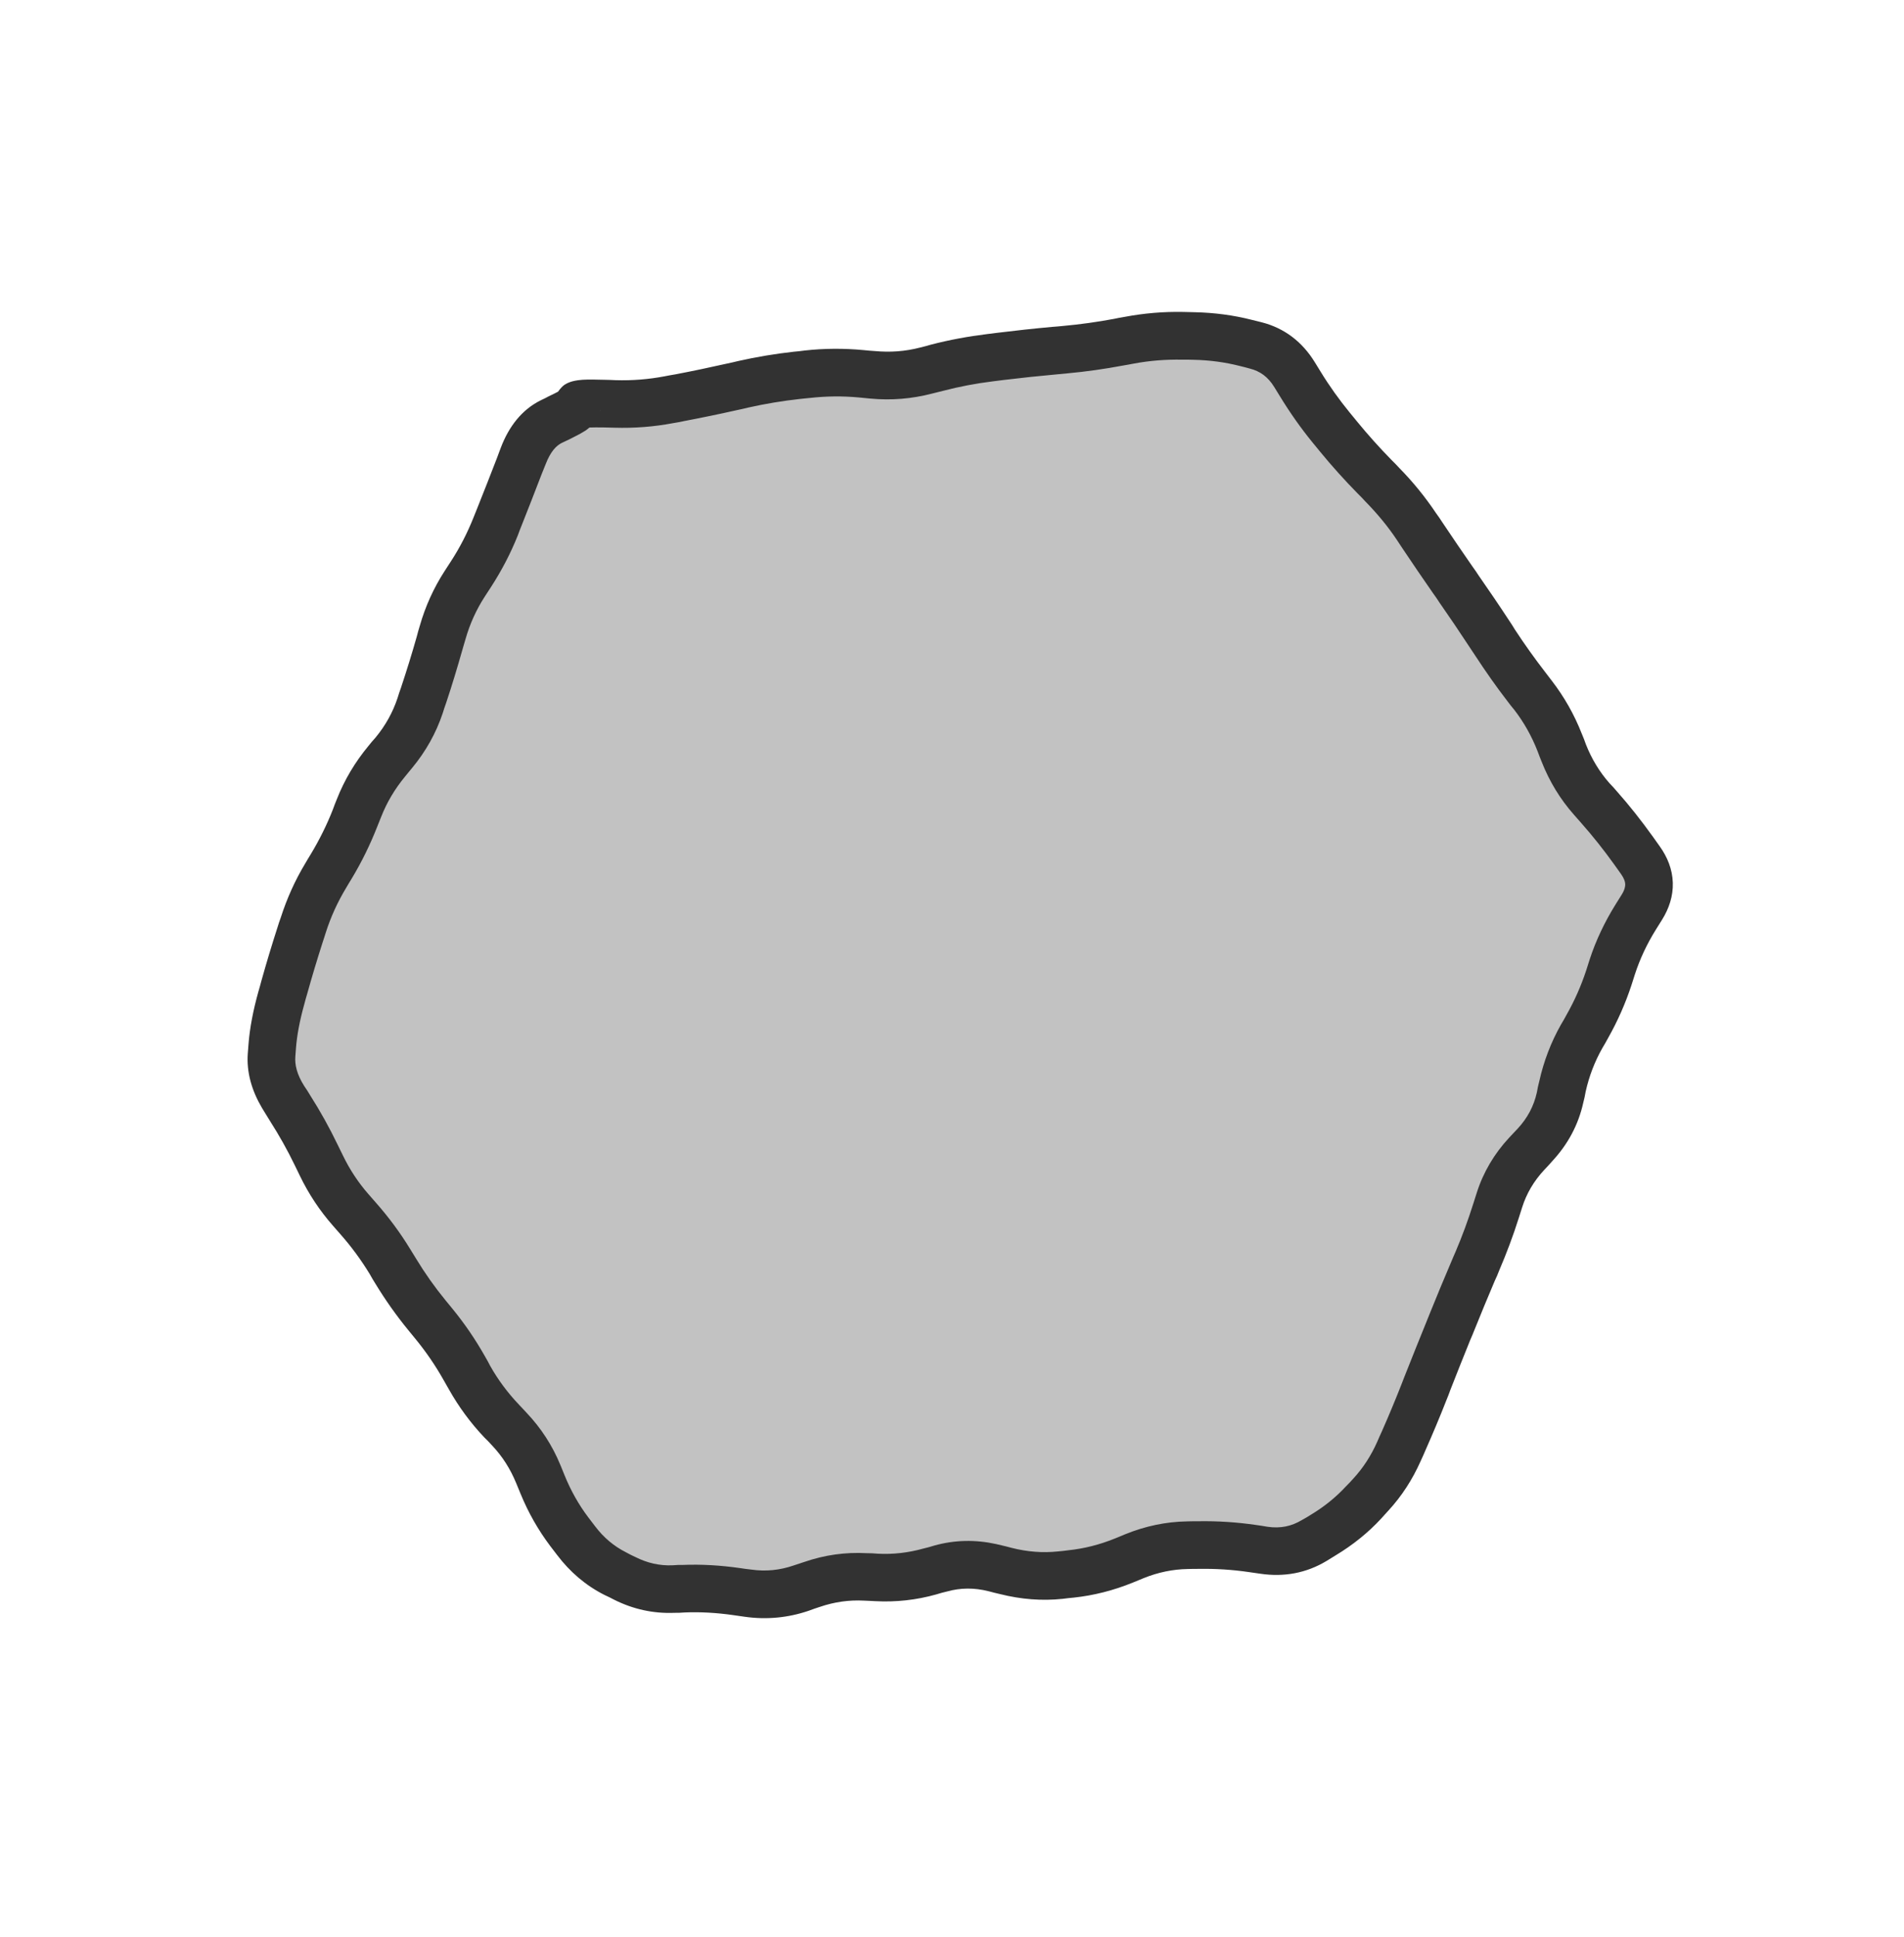 <svg width="120" height="122" viewBox="0 0 120 122" fill="none" xmlns="http://www.w3.org/2000/svg">
<path d="M78.157 21.118L36.367 25.377C35.314 25.484 34.394 26.139 33.949 27.101L16.298 65.218C15.845 66.196 15.951 67.342 16.577 68.22L38.944 99.595C39.564 100.465 40.6 100.939 41.663 100.841L83.721 96.959C84.796 96.859 85.735 96.19 86.179 95.206L103.563 56.712C104.002 55.739 103.891 54.606 103.271 53.736L80.904 22.361C80.278 21.483 79.23 21.009 78.157 21.118Z" fill="#323232" fill-opacity="0.3"/>
<path d="M31.576 28.171C32.075 26.873 32.885 25.801 34.097 25.208L34.344 25.09L34.575 24.969C34.836 24.841 35.036 24.749 35.17 24.674C35.325 24.454 35.487 24.297 35.589 24.231C35.813 24.087 36.034 24.032 36.122 24.01C36.328 23.959 36.546 23.933 36.708 23.923C37.06 23.901 37.541 23.907 38.119 23.924L38.47 23.933L38.812 23.948C39.842 23.978 40.871 23.897 41.877 23.706L42.207 23.643L42.553 23.584C43.649 23.376 44.744 23.144 45.836 22.899L46.184 22.823L46.517 22.744C47.678 22.483 48.851 22.287 50.027 22.156L50.377 22.122L50.72 22.079C51.946 21.943 53.184 21.936 54.43 22.054L54.785 22.088L55.134 22.113C56.105 22.205 57.053 22.136 57.985 21.894L58.327 21.808L58.663 21.713C59.831 21.409 61.016 21.192 62.202 21.046L62.889 20.96C64.025 20.82 65.171 20.695 66.311 20.592L66.652 20.565L67.002 20.532C68.077 20.434 69.146 20.285 70.211 20.086L70.55 20.017L70.896 19.957C72.11 19.73 73.339 19.625 74.577 19.65L75.28 19.667C76.524 19.693 77.733 19.852 78.888 20.146L79.518 20.302C80.957 20.669 82.086 21.544 82.868 22.821L83.053 23.121L83.231 23.411C83.785 24.317 84.408 25.185 85.081 26.007L85.298 26.27L85.521 26.543C86.208 27.381 86.933 28.193 87.701 28.975L87.953 29.227L88.188 29.477C89.054 30.357 89.828 31.311 90.508 32.327L90.713 32.614L90.9 32.897C91.523 33.828 92.156 34.758 92.795 35.676L92.999 35.963L93.187 36.246C93.84 37.184 94.487 38.133 95.114 39.09L95.301 39.373L95.486 39.673C96.084 40.585 96.718 41.472 97.384 42.335L97.598 42.615L97.805 42.885C98.583 43.894 99.216 45.007 99.691 46.217L99.828 46.551L99.949 46.882C100.312 47.806 100.811 48.628 101.444 49.343L101.68 49.592L101.912 49.858C102.701 50.747 103.451 51.7 104.174 52.707L104.602 53.308C105.086 53.984 105.401 54.751 105.429 55.598C105.456 56.445 105.19 57.231 104.751 57.937L104.36 58.561C103.791 59.476 103.354 60.415 103.041 61.373L102.827 62.043C102.444 63.214 101.946 64.335 101.34 65.406L101.17 65.714L100.994 66.012C100.51 66.866 100.154 67.784 99.936 68.767L99.869 69.117L99.785 69.465C99.476 70.859 98.811 72.092 97.823 73.152L97.575 73.43L97.329 73.691C96.662 74.407 96.206 75.193 95.934 76.053L95.721 76.723C95.364 77.852 94.948 78.955 94.485 80.036L94.355 80.359L94.209 80.679C93.769 81.707 93.344 82.745 92.924 83.783L92.794 84.105L92.658 84.419C92.236 85.46 91.821 86.507 91.41 87.553L91.287 87.886L91.157 88.208C90.737 89.278 90.291 90.338 89.826 91.388L89.69 91.701L89.544 92.021C89.024 93.196 88.344 94.247 87.496 95.165L87.27 95.413L87.053 95.654C86.222 96.553 85.26 97.325 84.186 97.971L83.886 98.156L83.596 98.334C82.329 99.095 80.922 99.351 79.445 99.134L78.74 99.033C77.669 98.875 76.605 98.809 75.556 98.827L75.212 98.828L74.858 98.836C73.921 98.852 72.989 99.041 72.063 99.417L71.395 99.692C70.178 100.186 68.934 100.504 67.666 100.638L67.316 100.672L66.972 100.715C65.667 100.852 64.35 100.748 63.032 100.416L62.668 100.33L62.314 100.237C61.396 100.005 60.531 100.015 59.69 100.251L59.348 100.336L59.003 100.438C57.744 100.791 56.461 100.931 55.16 100.861L54.802 100.843L54.46 100.828C53.517 100.777 52.582 100.908 51.663 101.224L51.325 101.336L50.993 101.457C49.67 101.912 48.306 102.039 46.921 101.841L46.216 101.74C45.15 101.587 44.131 101.533 43.16 101.572L42.829 101.592L42.501 101.596C41.173 101.649 39.896 101.368 38.7 100.766L38.406 100.615L38.102 100.472C36.917 99.875 35.919 99.021 35.106 97.945L34.678 97.386C33.921 96.381 33.296 95.284 32.81 94.099L32.535 93.431C32.165 92.53 31.662 91.737 31.01 91.049L30.768 90.79L30.516 90.538C29.649 89.624 28.909 88.613 28.292 87.519L28.123 87.222L27.948 86.915C27.432 86.001 26.841 85.141 26.179 84.333L25.956 84.061L25.739 83.797C24.978 82.868 24.285 81.888 23.66 80.861L23.476 80.561L23.307 80.264C22.765 79.372 22.145 78.529 21.452 77.744L21.227 77.487L20.994 77.221C20.152 76.266 19.451 75.209 18.895 74.055L18.745 73.744L18.589 73.424C18.117 72.445 17.589 71.511 17.018 70.615L16.833 70.315L16.521 69.807C15.872 68.715 15.525 67.548 15.619 66.331L15.642 66.04L15.663 65.767C15.743 64.745 15.955 63.646 16.282 62.476L16.381 62.131L16.472 61.794C16.785 60.673 17.121 59.559 17.476 58.458L17.582 58.123L17.696 57.798C18.08 56.606 18.587 55.471 19.232 54.4L19.407 54.102L19.593 53.797C20.133 52.899 20.597 51.967 20.978 50.996L21.101 50.664L21.231 50.341C21.704 49.136 22.369 48.019 23.211 47.001L23.433 46.728L23.672 46.457C24.299 45.697 24.755 44.87 25.054 43.975L25.16 43.64L25.274 43.314C25.626 42.258 25.959 41.181 26.266 40.103L26.356 39.765L26.453 39.437C26.806 38.196 27.337 37.028 28.038 35.947L28.422 35.356C28.99 34.481 29.46 33.561 29.842 32.603L30.101 31.957C30.517 30.914 30.93 29.869 31.333 28.82L31.456 28.487L31.576 28.171ZM35.411 27.898C35.067 28.067 34.698 28.436 34.387 29.247L34.127 29.893C33.72 30.952 33.31 32.01 32.89 33.063L32.761 33.386L32.638 33.718C32.182 34.861 31.612 35.949 30.939 36.987L30.554 37.578C30.016 38.408 29.612 39.303 29.34 40.257L29.243 40.585L29.143 40.93C28.825 42.049 28.489 43.164 28.123 44.262L28.009 44.588L27.903 44.923C27.484 46.179 26.839 47.328 25.982 48.365L25.75 48.645L25.527 48.919C24.882 49.7 24.383 50.54 24.029 51.44L23.77 52.086C23.326 53.215 22.793 54.303 22.165 55.346L21.979 55.651L21.803 55.949C21.277 56.822 20.854 57.747 20.541 58.72L20.434 59.055L20.33 59.374C19.988 60.436 19.664 61.516 19.362 62.597L19.262 62.942L19.172 63.279C18.884 64.309 18.717 65.22 18.655 66.008L18.614 66.555C18.574 67.065 18.707 67.676 19.176 68.414L19.371 68.707L19.549 68.997C20.185 69.995 20.764 71.037 21.286 72.12L21.599 72.76C22.037 73.669 22.583 74.499 23.241 75.245L23.467 75.502L23.699 75.768C24.506 76.684 25.23 77.66 25.863 78.701L26.233 79.301C26.783 80.207 27.395 81.074 28.067 81.894L28.283 82.157L28.506 82.429C29.278 83.371 29.965 84.375 30.564 85.438L30.733 85.735L30.899 86.049C31.396 86.93 32.001 87.738 32.702 88.476L32.937 88.726L33.179 88.985C34.094 89.949 34.813 91.052 35.322 92.293L35.459 92.627L35.59 92.951C35.981 93.907 36.474 94.783 37.074 95.578L37.501 96.137C38.046 96.858 38.693 97.4 39.452 97.783L39.752 97.942L40.056 98.086C40.806 98.463 41.572 98.633 42.381 98.602L42.712 98.581L43.04 98.578C44.207 98.531 45.406 98.601 46.637 98.777L46.989 98.828L47.352 98.872C48.263 99.001 49.144 98.913 50.017 98.613L50.693 98.39C51.97 97.95 53.281 97.766 54.616 97.838L54.968 97.846L55.317 97.871C56.29 97.923 57.247 97.812 58.194 97.547L58.536 97.461L58.881 97.359C60.162 97.001 61.469 96.975 62.783 97.264L63.409 97.412L63.763 97.505C64.761 97.757 65.723 97.828 66.658 97.73L67.008 97.696L67.351 97.653C68.327 97.55 69.297 97.307 70.264 96.915L70.932 96.64C72.186 96.131 73.484 95.859 74.806 95.836L75.16 95.828L75.505 95.827C76.719 95.806 77.944 95.883 79.17 96.063L79.523 96.114L79.883 96.174C80.701 96.294 81.398 96.143 82.045 95.755L82.342 95.587L82.642 95.402C83.481 94.897 84.209 94.301 84.84 93.619L85.073 93.381L85.299 93.133C85.912 92.469 86.414 91.694 86.807 90.806L86.943 90.493L87.089 90.173C87.537 89.161 87.964 88.134 88.368 87.102L88.489 86.787L88.618 86.464C89.033 85.407 89.462 84.351 89.888 83.299L90.148 82.653C90.575 81.599 91.009 80.549 91.457 79.504L91.596 79.174L91.733 78.861C92.157 77.869 92.529 76.852 92.857 75.815L93.07 75.145C93.483 73.84 94.179 72.668 95.135 71.643L95.381 71.381L95.636 71.113C96.272 70.431 96.672 69.67 96.861 68.815L96.928 68.465L97.012 68.118C97.293 66.849 97.752 65.65 98.385 64.533L98.561 64.235L98.731 63.927C99.239 63.031 99.654 62.093 99.976 61.111L100.189 60.441C100.581 59.242 101.129 58.086 101.82 56.976L102.21 56.352C102.399 56.047 102.435 55.834 102.43 55.692C102.425 55.549 102.368 55.341 102.16 55.05L101.738 54.458C101.072 53.53 100.38 52.659 99.663 51.85L99.43 51.584L99.204 51.328C98.331 50.344 97.649 49.22 97.161 47.978L97.031 47.653L96.903 47.313C96.528 46.358 96.039 45.493 95.439 44.715L95.216 44.442L95.009 44.172C94.296 43.248 93.625 42.289 92.985 41.312L92.79 41.019L92.603 40.736C91.992 39.803 91.361 38.874 90.724 37.959L90.536 37.675L90.332 37.389C89.683 36.456 89.042 35.517 88.41 34.572L88.215 34.279L88.028 33.995C87.453 33.136 86.788 32.337 86.053 31.589L85.811 31.33L85.559 31.078C84.728 30.232 83.939 29.355 83.194 28.446L82.971 28.174L82.754 27.91C81.993 26.982 81.301 25.997 80.675 24.974L80.497 24.684L80.312 24.384C79.914 23.733 79.412 23.381 78.777 23.219L78.455 23.132L78.141 23.054C77.221 22.819 76.244 22.685 75.215 22.664L74.863 22.656L74.519 22.657C73.484 22.636 72.456 22.716 71.444 22.906L71.114 22.968L70.768 23.028C69.61 23.245 68.444 23.412 67.275 23.518L66.574 23.585C65.467 23.686 64.359 23.801 63.255 23.936L62.569 24.023C61.515 24.152 60.468 24.351 59.427 24.622L58.743 24.793C57.468 25.125 56.168 25.232 54.851 25.107L54.139 25.038C53.096 24.94 52.067 24.954 51.051 25.067L50.701 25.101L50.367 25.137C49.3 25.256 48.234 25.433 47.178 25.669L46.845 25.748L46.496 25.824C45.371 26.077 44.24 26.311 43.111 26.525L42.771 26.595L42.425 26.654C41.207 26.885 39.975 26.979 38.73 26.942L38.028 26.925C37.654 26.915 37.366 26.927 37.153 26.93C37.061 27 36.978 27.076 36.902 27.123C36.641 27.287 36.296 27.473 35.895 27.669L35.658 27.78L35.411 27.898ZM37.834 25.805C37.831 25.846 37.826 25.885 37.817 25.924C37.828 25.884 37.833 25.844 37.835 25.802L37.834 25.805Z" fill="#323232"/>
</svg>
